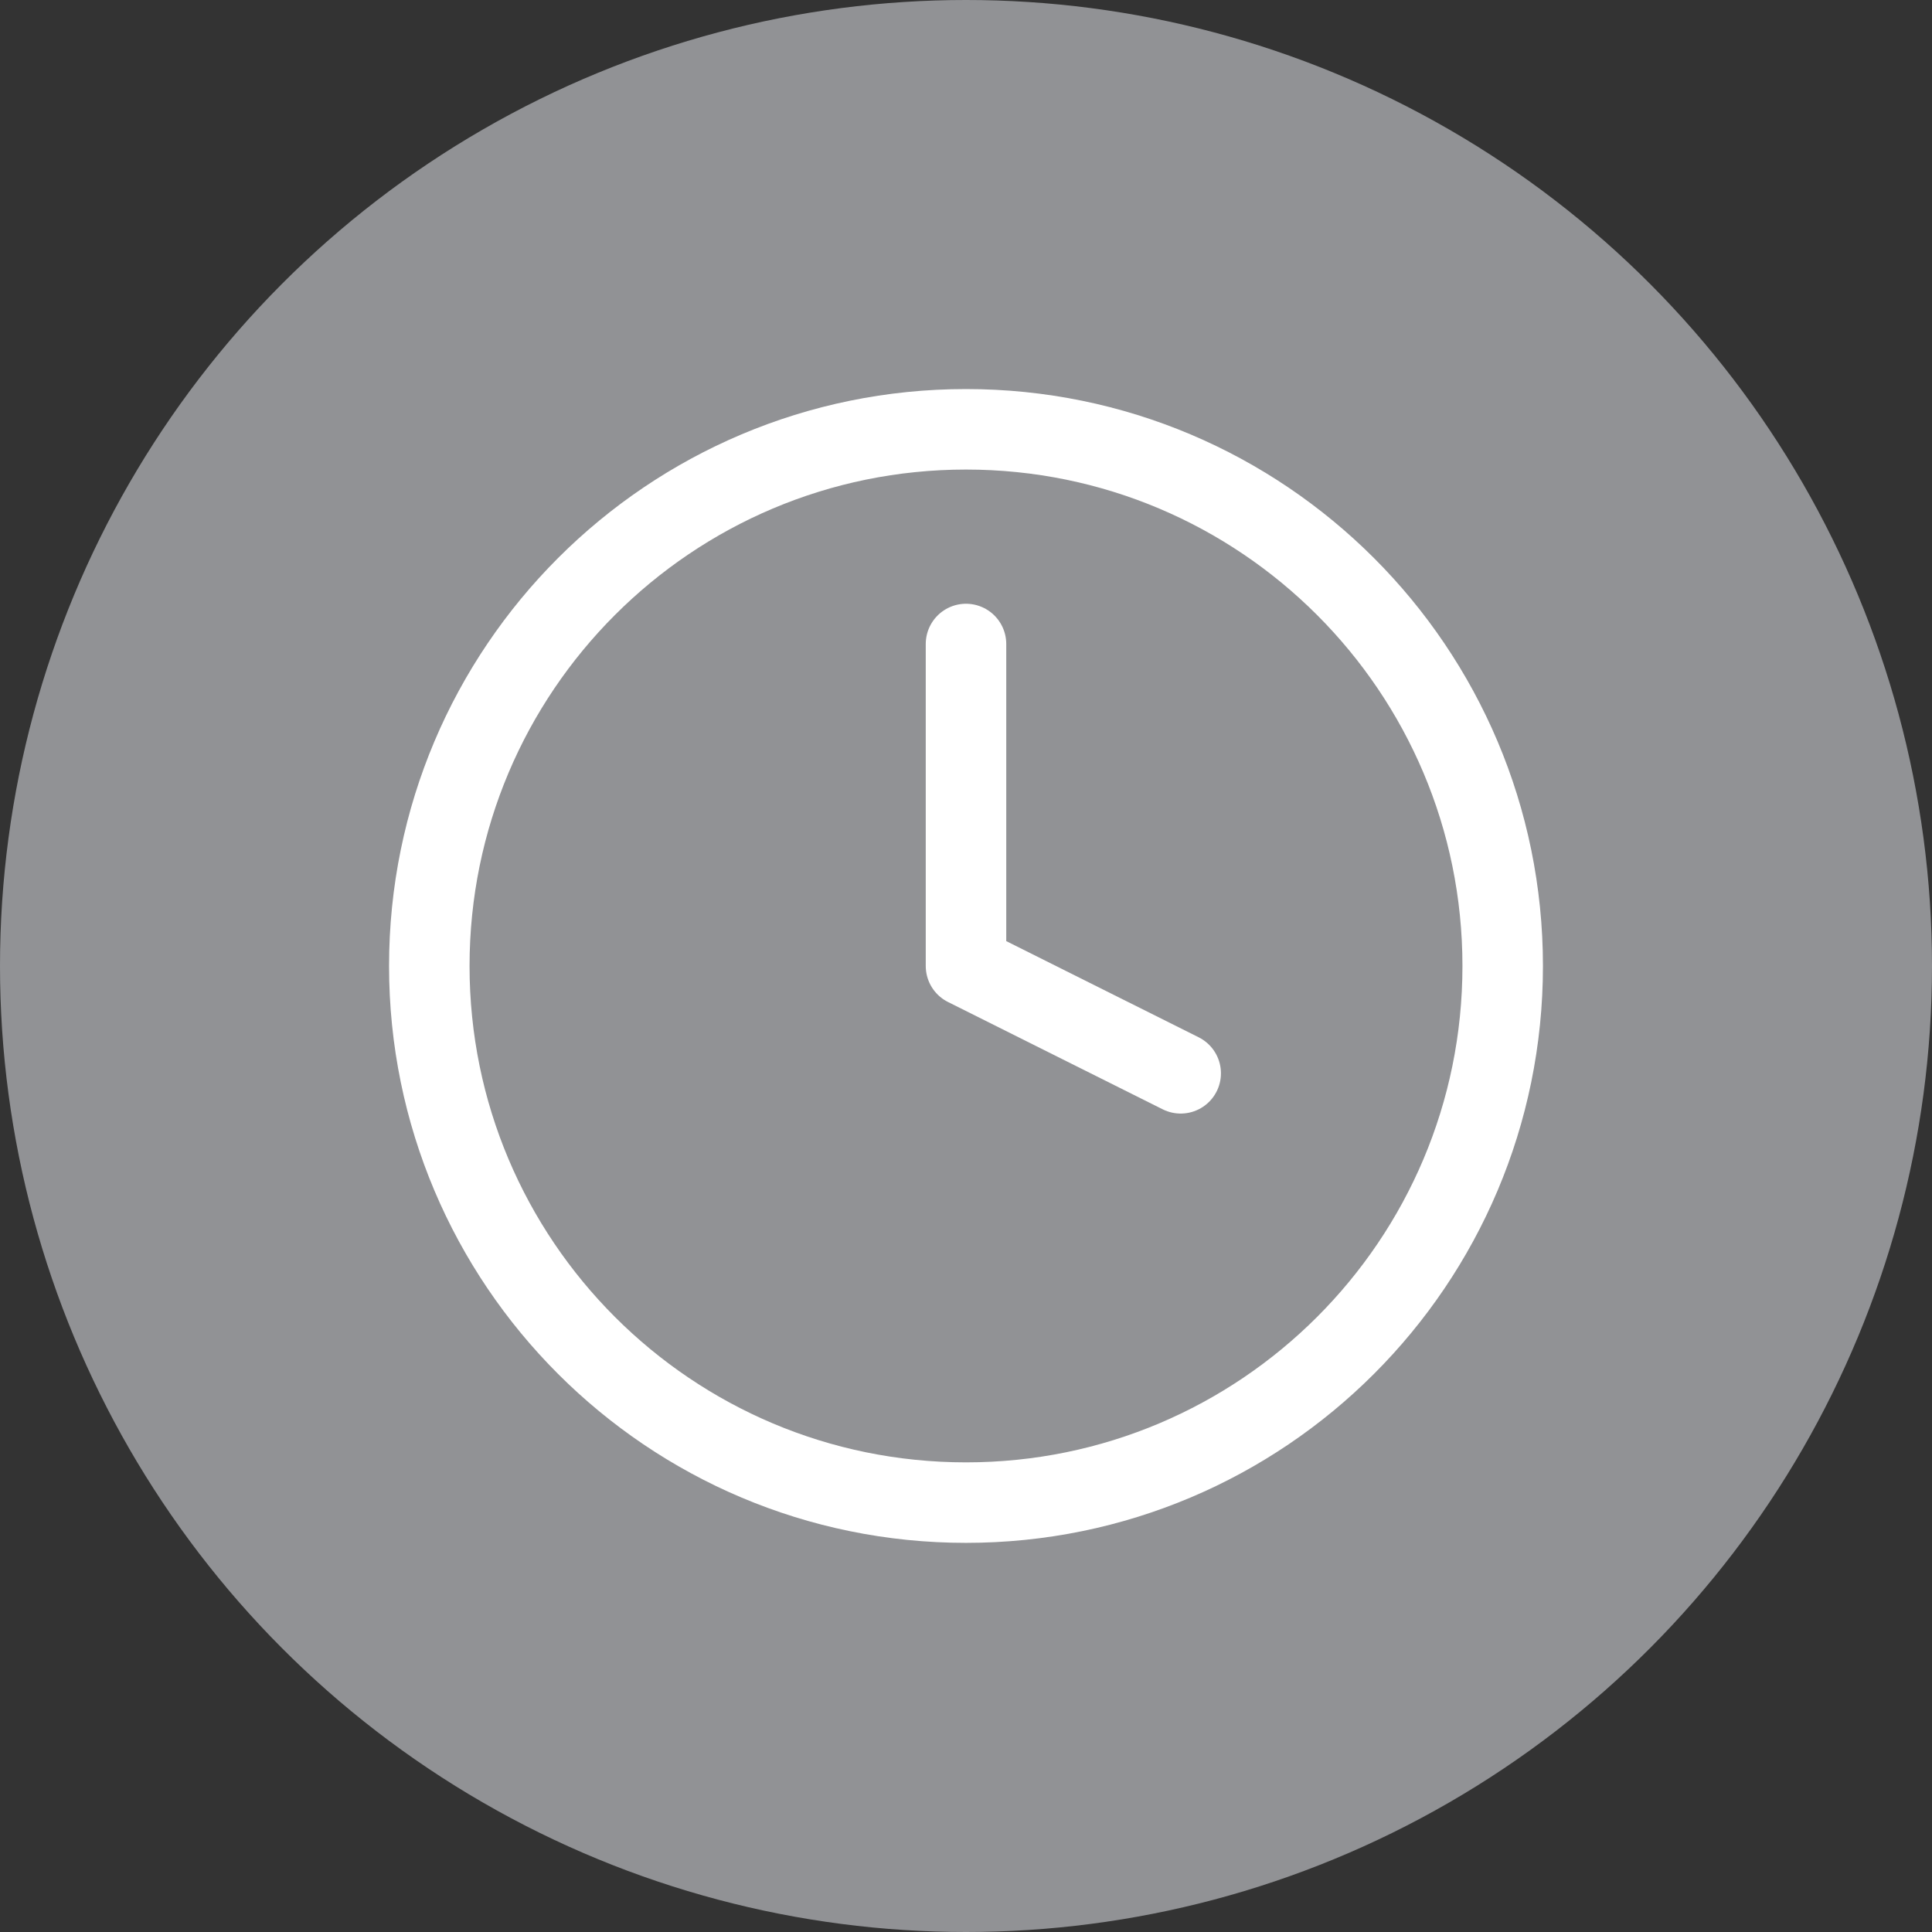 <svg width="24" height="24" viewBox="0 0 24 24" fill="none" xmlns="http://www.w3.org/2000/svg">
<rect x="0" y="0" width="24" height="24" fill="#333333" stroke="none"/>
<circle cx="12" cy="12" r="12" fill="#919295"/>
<g clip-path="url(#clip0_1468_6528)">
<path d="M12 18.666C15.682 18.666 18.667 15.682 18.667 12C18.667 8.318 15.682 5.333 12 5.333C8.318 5.333 5.333 8.318 5.333 12C5.333 15.682 8.318 18.666 12 18.666Z" stroke="white" stroke-linecap="round" stroke-linejoin="round"/>
<path d="M12 8V12L14.667 13.333" stroke="white" stroke-linecap="round" stroke-linejoin="round"/>
</g>
<defs>
<clipPath id="clip0_1468_6528">
<rect width="16" height="16" fill="white" transform="translate(4 4)"/>
</clipPath>
</defs>
</svg>

